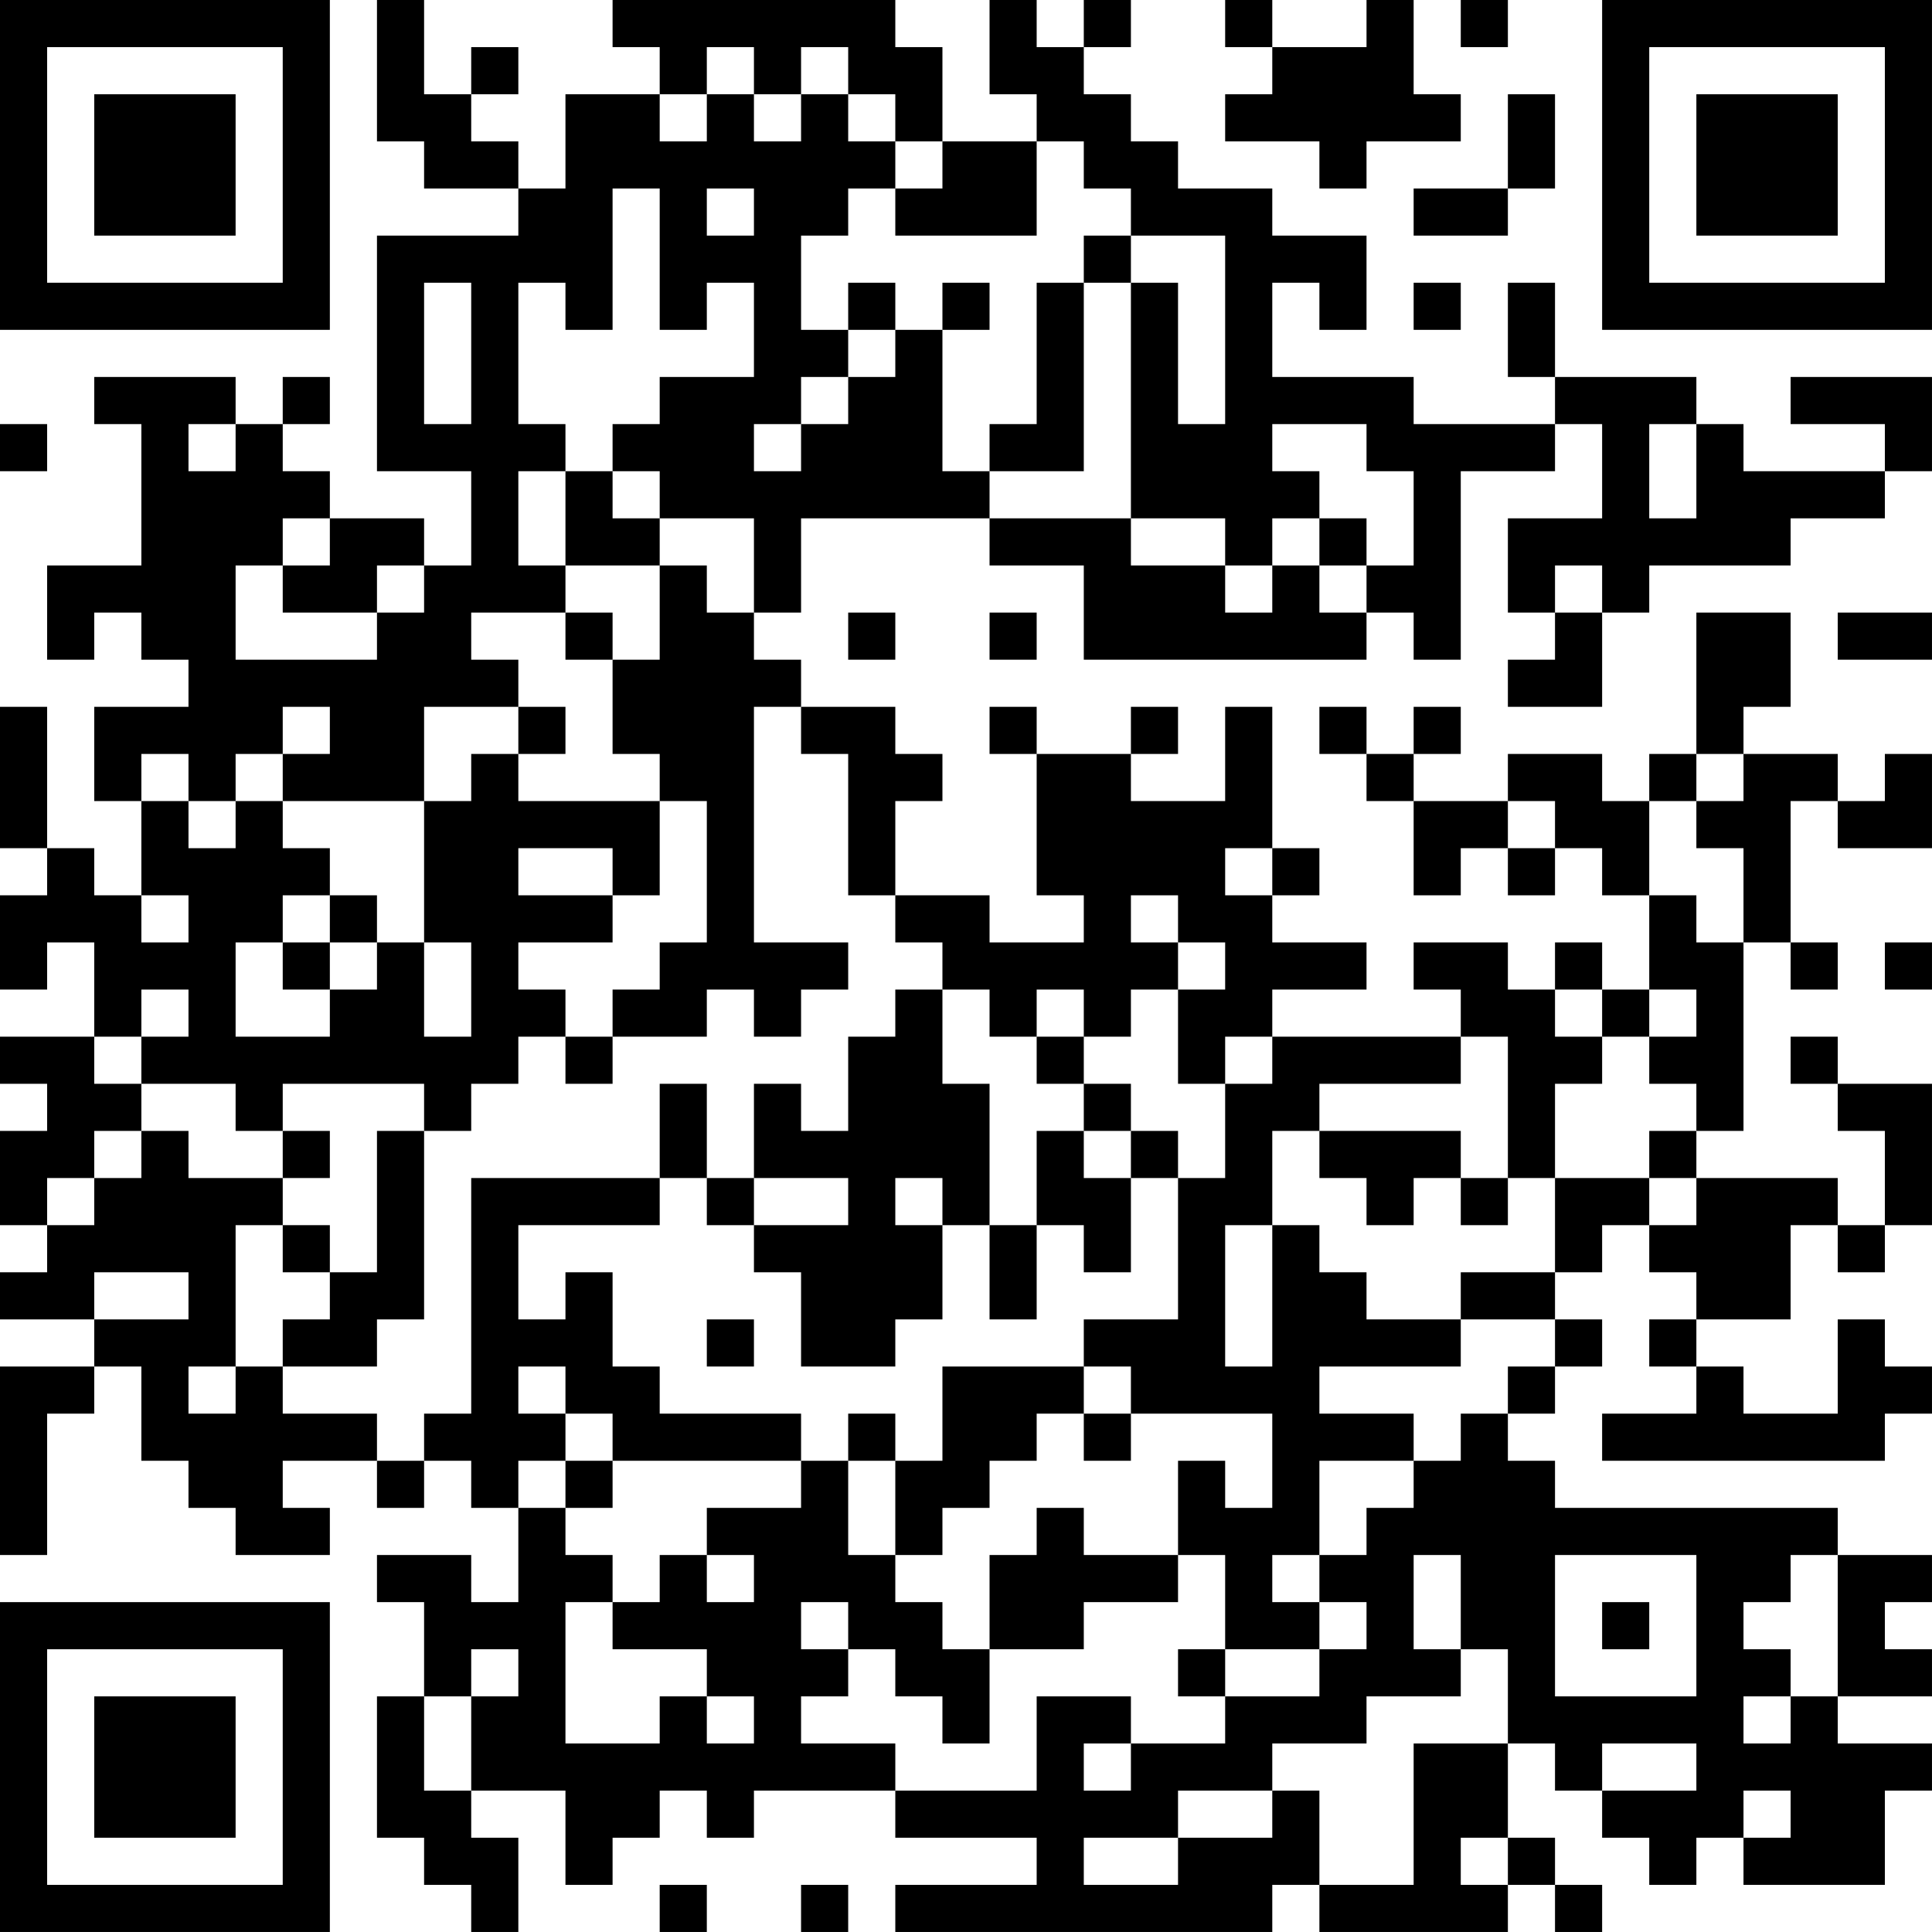 <?xml version="1.0" encoding="UTF-8"?>
<svg xmlns="http://www.w3.org/2000/svg" version="1.1" width="200" height="200" viewBox="0 0 200 200"><rect x="0" y="0" width="200" height="200" fill="#ffffff"/><g transform="scale(4.878)"><g transform="translate(0,0)"><path fill-rule="evenodd" d="M8 0L8 3L9 3L9 4L11 4L11 5L8 5L8 10L10 10L10 12L9 12L9 11L7 11L7 10L6 10L6 9L7 9L7 8L6 8L6 9L5 9L5 8L2 8L2 9L3 9L3 12L1 12L1 14L2 14L2 13L3 13L3 14L4 14L4 15L2 15L2 17L3 17L3 19L2 19L2 18L1 18L1 15L0 15L0 18L1 18L1 19L0 19L0 21L1 21L1 20L2 20L2 22L0 22L0 23L1 23L1 24L0 24L0 26L1 26L1 27L0 27L0 28L2 28L2 29L0 29L0 33L1 33L1 30L2 30L2 29L3 29L3 31L4 31L4 32L5 32L5 33L7 33L7 32L6 32L6 31L8 31L8 32L9 32L9 31L10 31L10 32L11 32L11 34L10 34L10 33L8 33L8 34L9 34L9 36L8 36L8 39L9 39L9 40L10 40L10 41L11 41L11 39L10 39L10 38L12 38L12 40L13 40L13 39L14 39L14 38L15 38L15 39L16 39L16 38L19 38L19 39L22 39L22 40L19 40L19 41L27 41L27 40L28 40L28 41L32 41L32 40L33 40L33 41L34 41L34 40L33 40L33 39L32 39L32 37L33 37L33 38L34 38L34 39L35 39L35 40L36 40L36 39L37 39L37 40L40 40L40 38L41 38L41 37L39 37L39 36L41 36L41 35L40 35L40 34L41 34L41 33L39 33L39 32L33 32L33 31L32 31L32 30L33 30L33 29L34 29L34 28L33 28L33 27L34 27L34 26L35 26L35 27L36 27L36 28L35 28L35 29L36 29L36 30L34 30L34 31L40 31L40 30L41 30L41 29L40 29L40 28L39 28L39 30L37 30L37 29L36 29L36 28L38 28L38 26L39 26L39 27L40 27L40 26L41 26L41 23L39 23L39 22L38 22L38 23L39 23L39 24L40 24L40 26L39 26L39 25L36 25L36 24L37 24L37 20L38 20L38 21L39 21L39 20L38 20L38 17L39 17L39 18L41 18L41 16L40 16L40 17L39 17L39 16L37 16L37 15L38 15L38 13L36 13L36 16L35 16L35 17L34 17L34 16L32 16L32 17L30 17L30 16L31 16L31 15L30 15L30 16L29 16L29 15L28 15L28 16L29 16L29 17L30 17L30 19L31 19L31 18L32 18L32 19L33 19L33 18L34 18L34 19L35 19L35 21L34 21L34 20L33 20L33 21L32 21L32 20L30 20L30 21L31 21L31 22L27 22L27 21L29 21L29 20L27 20L27 19L28 19L28 18L27 18L27 15L26 15L26 17L24 17L24 16L25 16L25 15L24 15L24 16L22 16L22 15L21 15L21 16L22 16L22 19L23 19L23 20L21 20L21 19L19 19L19 17L20 17L20 16L19 16L19 15L17 15L17 14L16 14L16 13L17 13L17 11L21 11L21 12L23 12L23 14L29 14L29 13L30 13L30 14L31 14L31 10L33 10L33 9L34 9L34 11L32 11L32 13L33 13L33 14L32 14L32 15L34 15L34 13L35 13L35 12L38 12L38 11L40 11L40 10L41 10L41 8L38 8L38 9L40 9L40 10L37 10L37 9L36 9L36 8L33 8L33 6L32 6L32 8L33 8L33 9L30 9L30 8L27 8L27 6L28 6L28 7L29 7L29 5L27 5L27 4L25 4L25 3L24 3L24 2L23 2L23 1L24 1L24 0L23 0L23 1L22 1L22 0L21 0L21 2L22 2L22 3L20 3L20 1L19 1L19 0L13 0L13 1L14 1L14 2L12 2L12 4L11 4L11 3L10 3L10 2L11 2L11 1L10 1L10 2L9 2L9 0ZM26 0L26 1L27 1L27 2L26 2L26 3L28 3L28 4L29 4L29 3L31 3L31 2L30 2L30 0L29 0L29 1L27 1L27 0ZM31 0L31 1L32 1L32 0ZM15 1L15 2L14 2L14 3L15 3L15 2L16 2L16 3L17 3L17 2L18 2L18 3L19 3L19 4L18 4L18 5L17 5L17 7L18 7L18 8L17 8L17 9L16 9L16 10L17 10L17 9L18 9L18 8L19 8L19 7L20 7L20 10L21 10L21 11L24 11L24 12L26 12L26 13L27 13L27 12L28 12L28 13L29 13L29 12L30 12L30 10L29 10L29 9L27 9L27 10L28 10L28 11L27 11L27 12L26 12L26 11L24 11L24 6L25 6L25 9L26 9L26 5L24 5L24 4L23 4L23 3L22 3L22 5L19 5L19 4L20 4L20 3L19 3L19 2L18 2L18 1L17 1L17 2L16 2L16 1ZM32 2L32 4L30 4L30 5L32 5L32 4L33 4L33 2ZM13 4L13 7L12 7L12 6L11 6L11 9L12 9L12 10L11 10L11 12L12 12L12 13L10 13L10 14L11 14L11 15L9 15L9 17L6 17L6 16L7 16L7 15L6 15L6 16L5 16L5 17L4 17L4 16L3 16L3 17L4 17L4 18L5 18L5 17L6 17L6 18L7 18L7 19L6 19L6 20L5 20L5 22L7 22L7 21L8 21L8 20L9 20L9 22L10 22L10 20L9 20L9 17L10 17L10 16L11 16L11 17L14 17L14 19L13 19L13 18L11 18L11 19L13 19L13 20L11 20L11 21L12 21L12 22L11 22L11 23L10 23L10 24L9 24L9 23L6 23L6 24L5 24L5 23L3 23L3 22L4 22L4 21L3 21L3 22L2 22L2 23L3 23L3 24L2 24L2 25L1 25L1 26L2 26L2 25L3 25L3 24L4 24L4 25L6 25L6 26L5 26L5 29L4 29L4 30L5 30L5 29L6 29L6 30L8 30L8 31L9 31L9 30L10 30L10 25L14 25L14 26L11 26L11 28L12 28L12 27L13 27L13 29L14 29L14 30L17 30L17 31L13 31L13 30L12 30L12 29L11 29L11 30L12 30L12 31L11 31L11 32L12 32L12 33L13 33L13 34L12 34L12 37L14 37L14 36L15 36L15 37L16 37L16 36L15 36L15 35L13 35L13 34L14 34L14 33L15 33L15 34L16 34L16 33L15 33L15 32L17 32L17 31L18 31L18 33L19 33L19 34L20 34L20 35L21 35L21 37L20 37L20 36L19 36L19 35L18 35L18 34L17 34L17 35L18 35L18 36L17 36L17 37L19 37L19 38L22 38L22 36L24 36L24 37L23 37L23 38L24 38L24 37L26 37L26 36L28 36L28 35L29 35L29 34L28 34L28 33L29 33L29 32L30 32L30 31L31 31L31 30L32 30L32 29L33 29L33 28L31 28L31 27L33 27L33 25L35 25L35 26L36 26L36 25L35 25L35 24L36 24L36 23L35 23L35 22L36 22L36 21L35 21L35 22L34 22L34 21L33 21L33 22L34 22L34 23L33 23L33 25L32 25L32 22L31 22L31 23L28 23L28 24L27 24L27 26L26 26L26 29L27 29L27 26L28 26L28 27L29 27L29 28L31 28L31 29L28 29L28 30L30 30L30 31L28 31L28 33L27 33L27 34L28 34L28 35L26 35L26 33L25 33L25 31L26 31L26 32L27 32L27 30L24 30L24 29L23 29L23 28L25 28L25 25L26 25L26 23L27 23L27 22L26 22L26 23L25 23L25 21L26 21L26 20L25 20L25 19L24 19L24 20L25 20L25 21L24 21L24 22L23 22L23 21L22 21L22 22L21 22L21 21L20 21L20 20L19 20L19 19L18 19L18 16L17 16L17 15L16 15L16 20L18 20L18 21L17 21L17 22L16 22L16 21L15 21L15 22L13 22L13 21L14 21L14 20L15 20L15 17L14 17L14 16L13 16L13 14L14 14L14 12L15 12L15 13L16 13L16 11L14 11L14 10L13 10L13 9L14 9L14 8L16 8L16 6L15 6L15 7L14 7L14 4ZM15 4L15 5L16 5L16 4ZM23 5L23 6L22 6L22 9L21 9L21 10L23 10L23 6L24 6L24 5ZM9 6L9 9L10 9L10 6ZM18 6L18 7L19 7L19 6ZM20 6L20 7L21 7L21 6ZM30 6L30 7L31 7L31 6ZM0 9L0 10L1 10L1 9ZM4 9L4 10L5 10L5 9ZM35 9L35 11L36 11L36 9ZM12 10L12 12L14 12L14 11L13 11L13 10ZM6 11L6 12L5 12L5 14L8 14L8 13L9 13L9 12L8 12L8 13L6 13L6 12L7 12L7 11ZM28 11L28 12L29 12L29 11ZM33 12L33 13L34 13L34 12ZM12 13L12 14L13 14L13 13ZM18 13L18 14L19 14L19 13ZM21 13L21 14L22 14L22 13ZM39 13L39 14L41 14L41 13ZM11 15L11 16L12 16L12 15ZM36 16L36 17L35 17L35 19L36 19L36 20L37 20L37 18L36 18L36 17L37 17L37 16ZM32 17L32 18L33 18L33 17ZM26 18L26 19L27 19L27 18ZM3 19L3 20L4 20L4 19ZM7 19L7 20L6 20L6 21L7 21L7 20L8 20L8 19ZM40 20L40 21L41 21L41 20ZM19 21L19 22L18 22L18 24L17 24L17 23L16 23L16 25L15 25L15 23L14 23L14 25L15 25L15 26L16 26L16 27L17 27L17 29L19 29L19 28L20 28L20 26L21 26L21 28L22 28L22 26L23 26L23 27L24 27L24 25L25 25L25 24L24 24L24 23L23 23L23 22L22 22L22 23L23 23L23 24L22 24L22 26L21 26L21 23L20 23L20 21ZM12 22L12 23L13 23L13 22ZM6 24L6 25L7 25L7 24ZM8 24L8 27L7 27L7 26L6 26L6 27L7 27L7 28L6 28L6 29L8 29L8 28L9 28L9 24ZM23 24L23 25L24 25L24 24ZM28 24L28 25L29 25L29 26L30 26L30 25L31 25L31 26L32 26L32 25L31 25L31 24ZM16 25L16 26L18 26L18 25ZM19 25L19 26L20 26L20 25ZM2 27L2 28L4 28L4 27ZM15 28L15 29L16 29L16 28ZM20 29L20 31L19 31L19 30L18 30L18 31L19 31L19 33L20 33L20 32L21 32L21 31L22 31L22 30L23 30L23 31L24 31L24 30L23 30L23 29ZM12 31L12 32L13 32L13 31ZM22 32L22 33L21 33L21 35L23 35L23 34L25 34L25 33L23 33L23 32ZM30 33L30 35L31 35L31 36L29 36L29 37L27 37L27 38L25 38L25 39L23 39L23 40L25 40L25 39L27 39L27 38L28 38L28 40L30 40L30 37L32 37L32 35L31 35L31 33ZM33 33L33 36L36 36L36 33ZM38 33L38 34L37 34L37 35L38 35L38 36L37 36L37 37L38 37L38 36L39 36L39 33ZM34 34L34 35L35 35L35 34ZM10 35L10 36L9 36L9 38L10 38L10 36L11 36L11 35ZM25 35L25 36L26 36L26 35ZM34 37L34 38L36 38L36 37ZM37 38L37 39L38 39L38 38ZM31 39L31 40L32 40L32 39ZM14 40L14 41L15 41L15 40ZM17 40L17 41L18 41L18 40ZM0 0L0 7L7 7L7 0ZM1 1L1 6L6 6L6 1ZM2 2L2 5L5 5L5 2ZM34 0L34 7L41 7L41 0ZM35 1L35 6L40 6L40 1ZM36 2L36 5L39 5L39 2ZM0 34L0 41L7 41L7 34ZM1 35L1 40L6 40L6 35ZM2 36L2 39L5 39L5 36Z" fill="#000000"/></g></g></svg>
